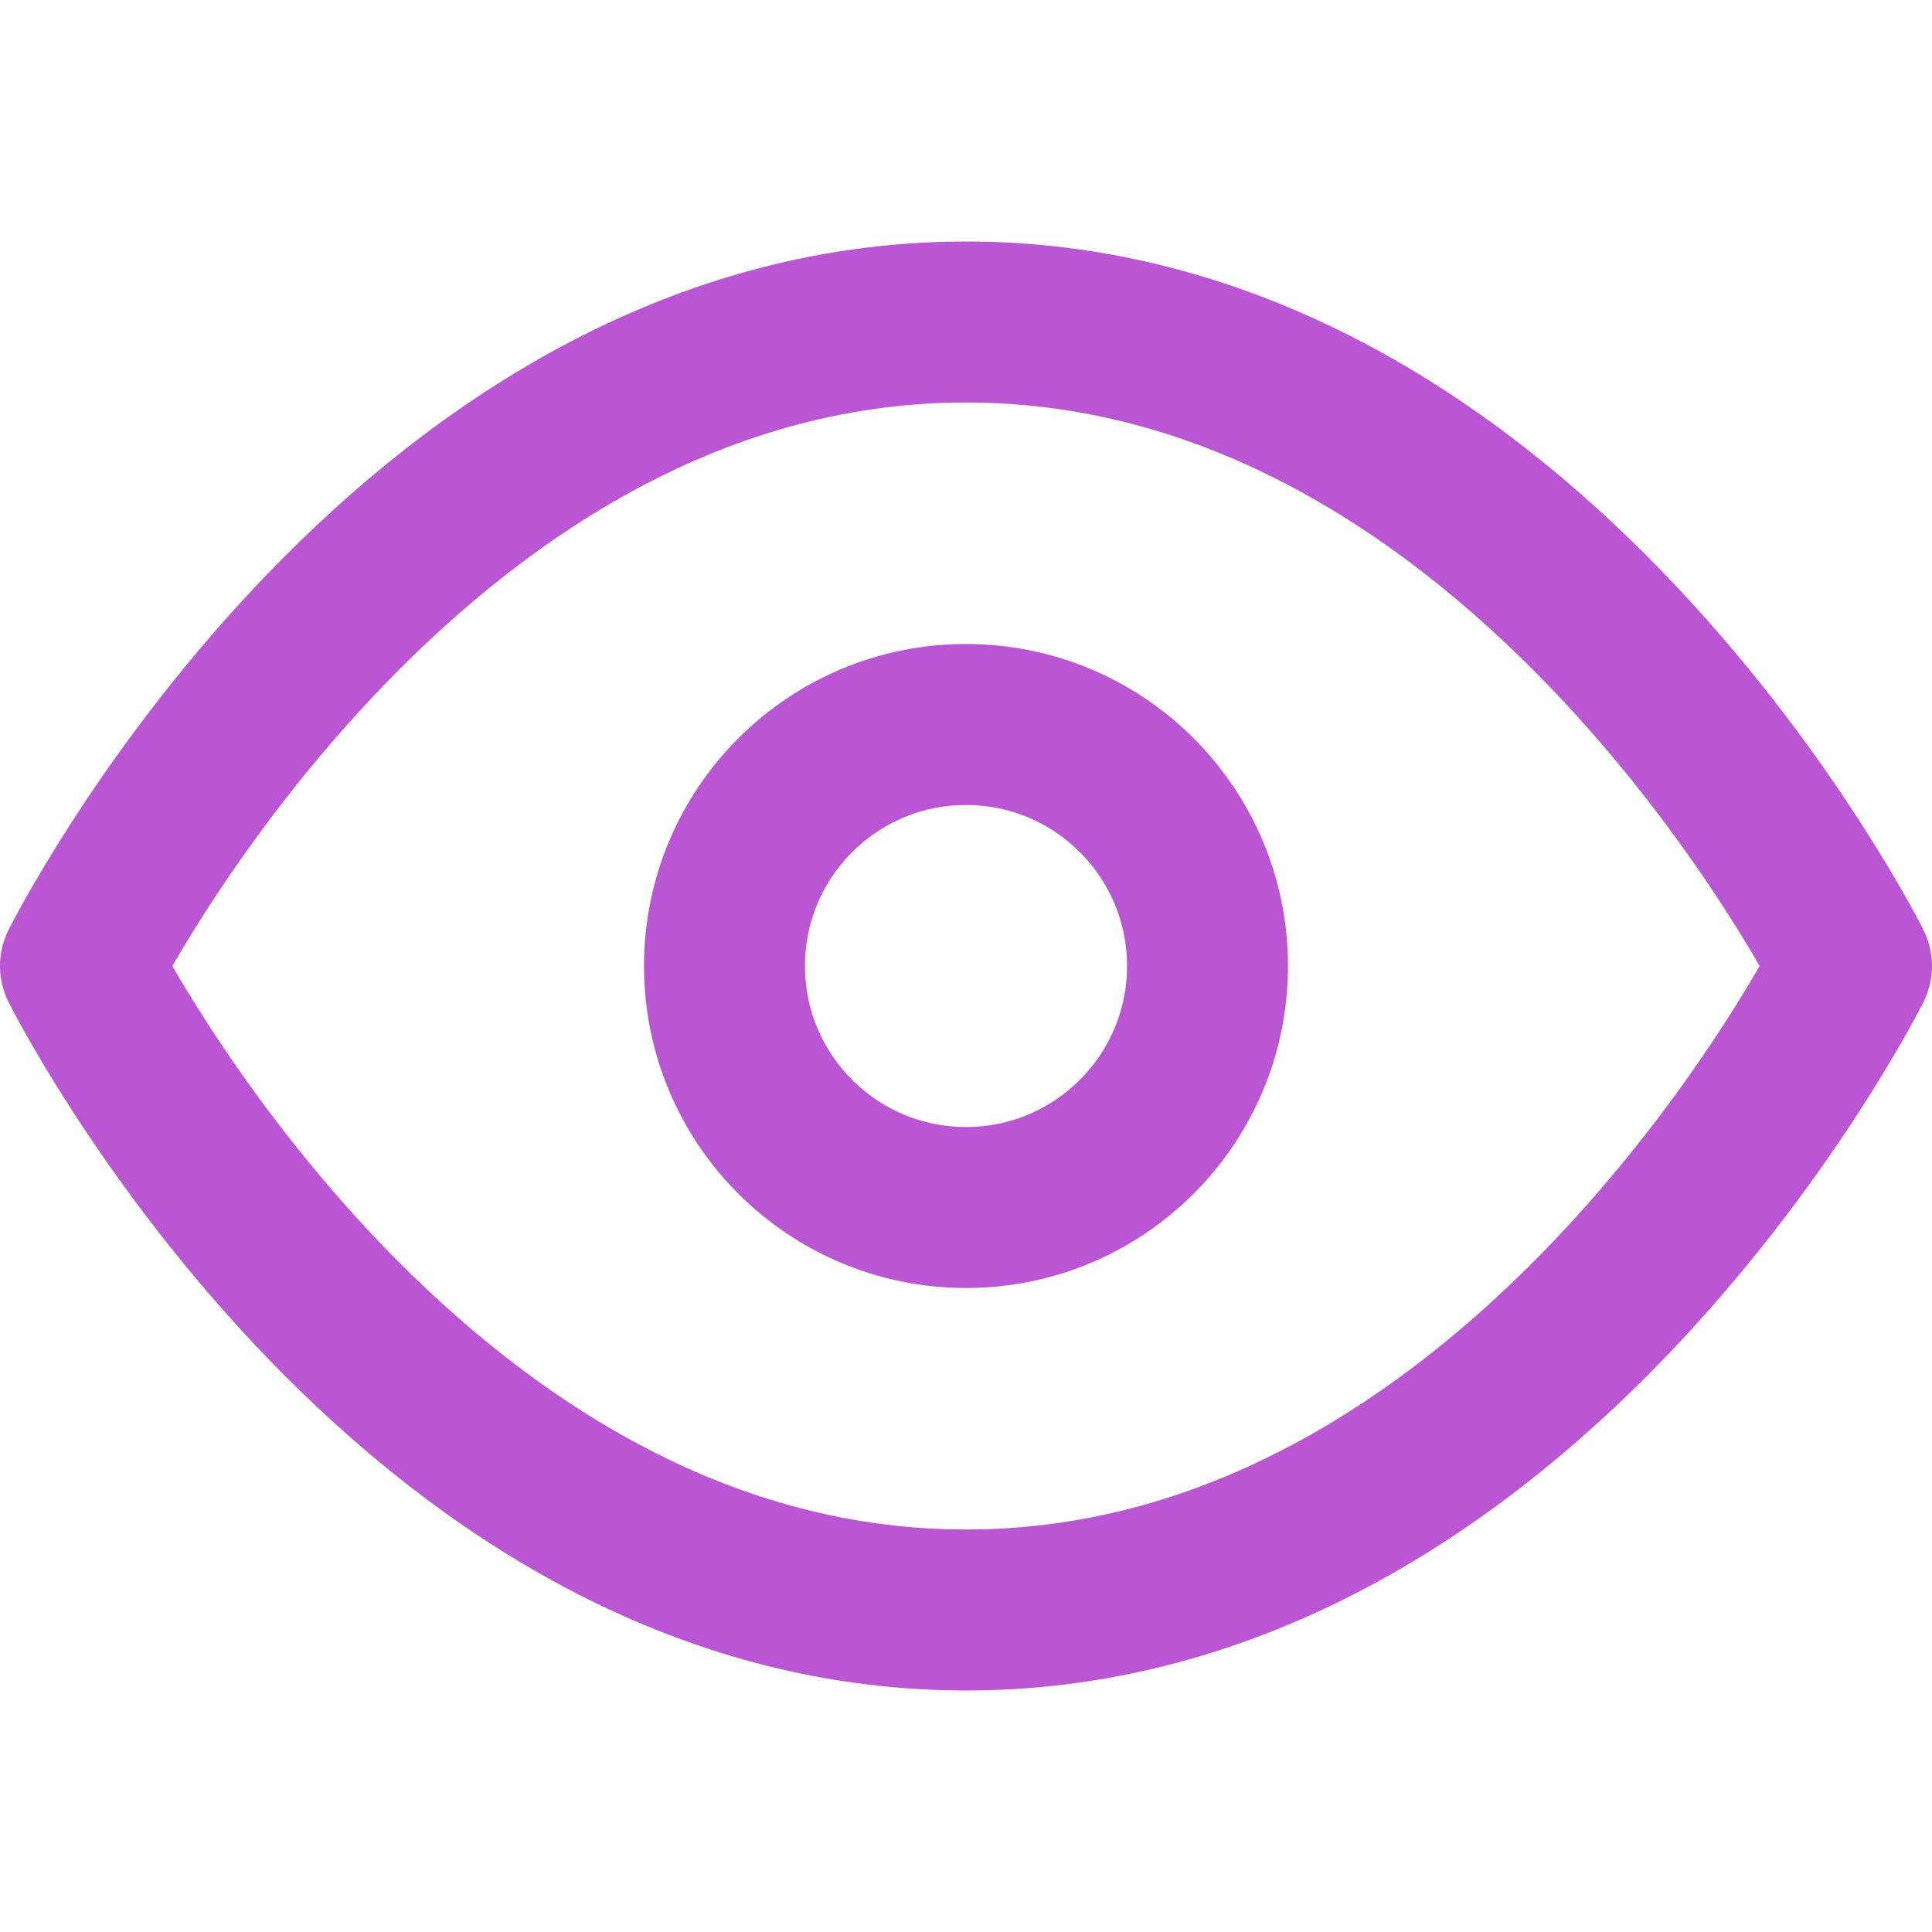 <svg xmlns="http://www.w3.org/2000/svg" width="40" height="40" viewBox="0 0 24 24" fill="none" stroke="mediumOrchid" stroke-width="2" stroke-linecap="round" stroke-linejoin="round" class="feather feather-eye"><path d="M1 12s4-8 11-8 11 8 11 8-4 8-11 8-11-8-11-8z"></path><circle cx="12" cy="12" r="3"></circle></svg>